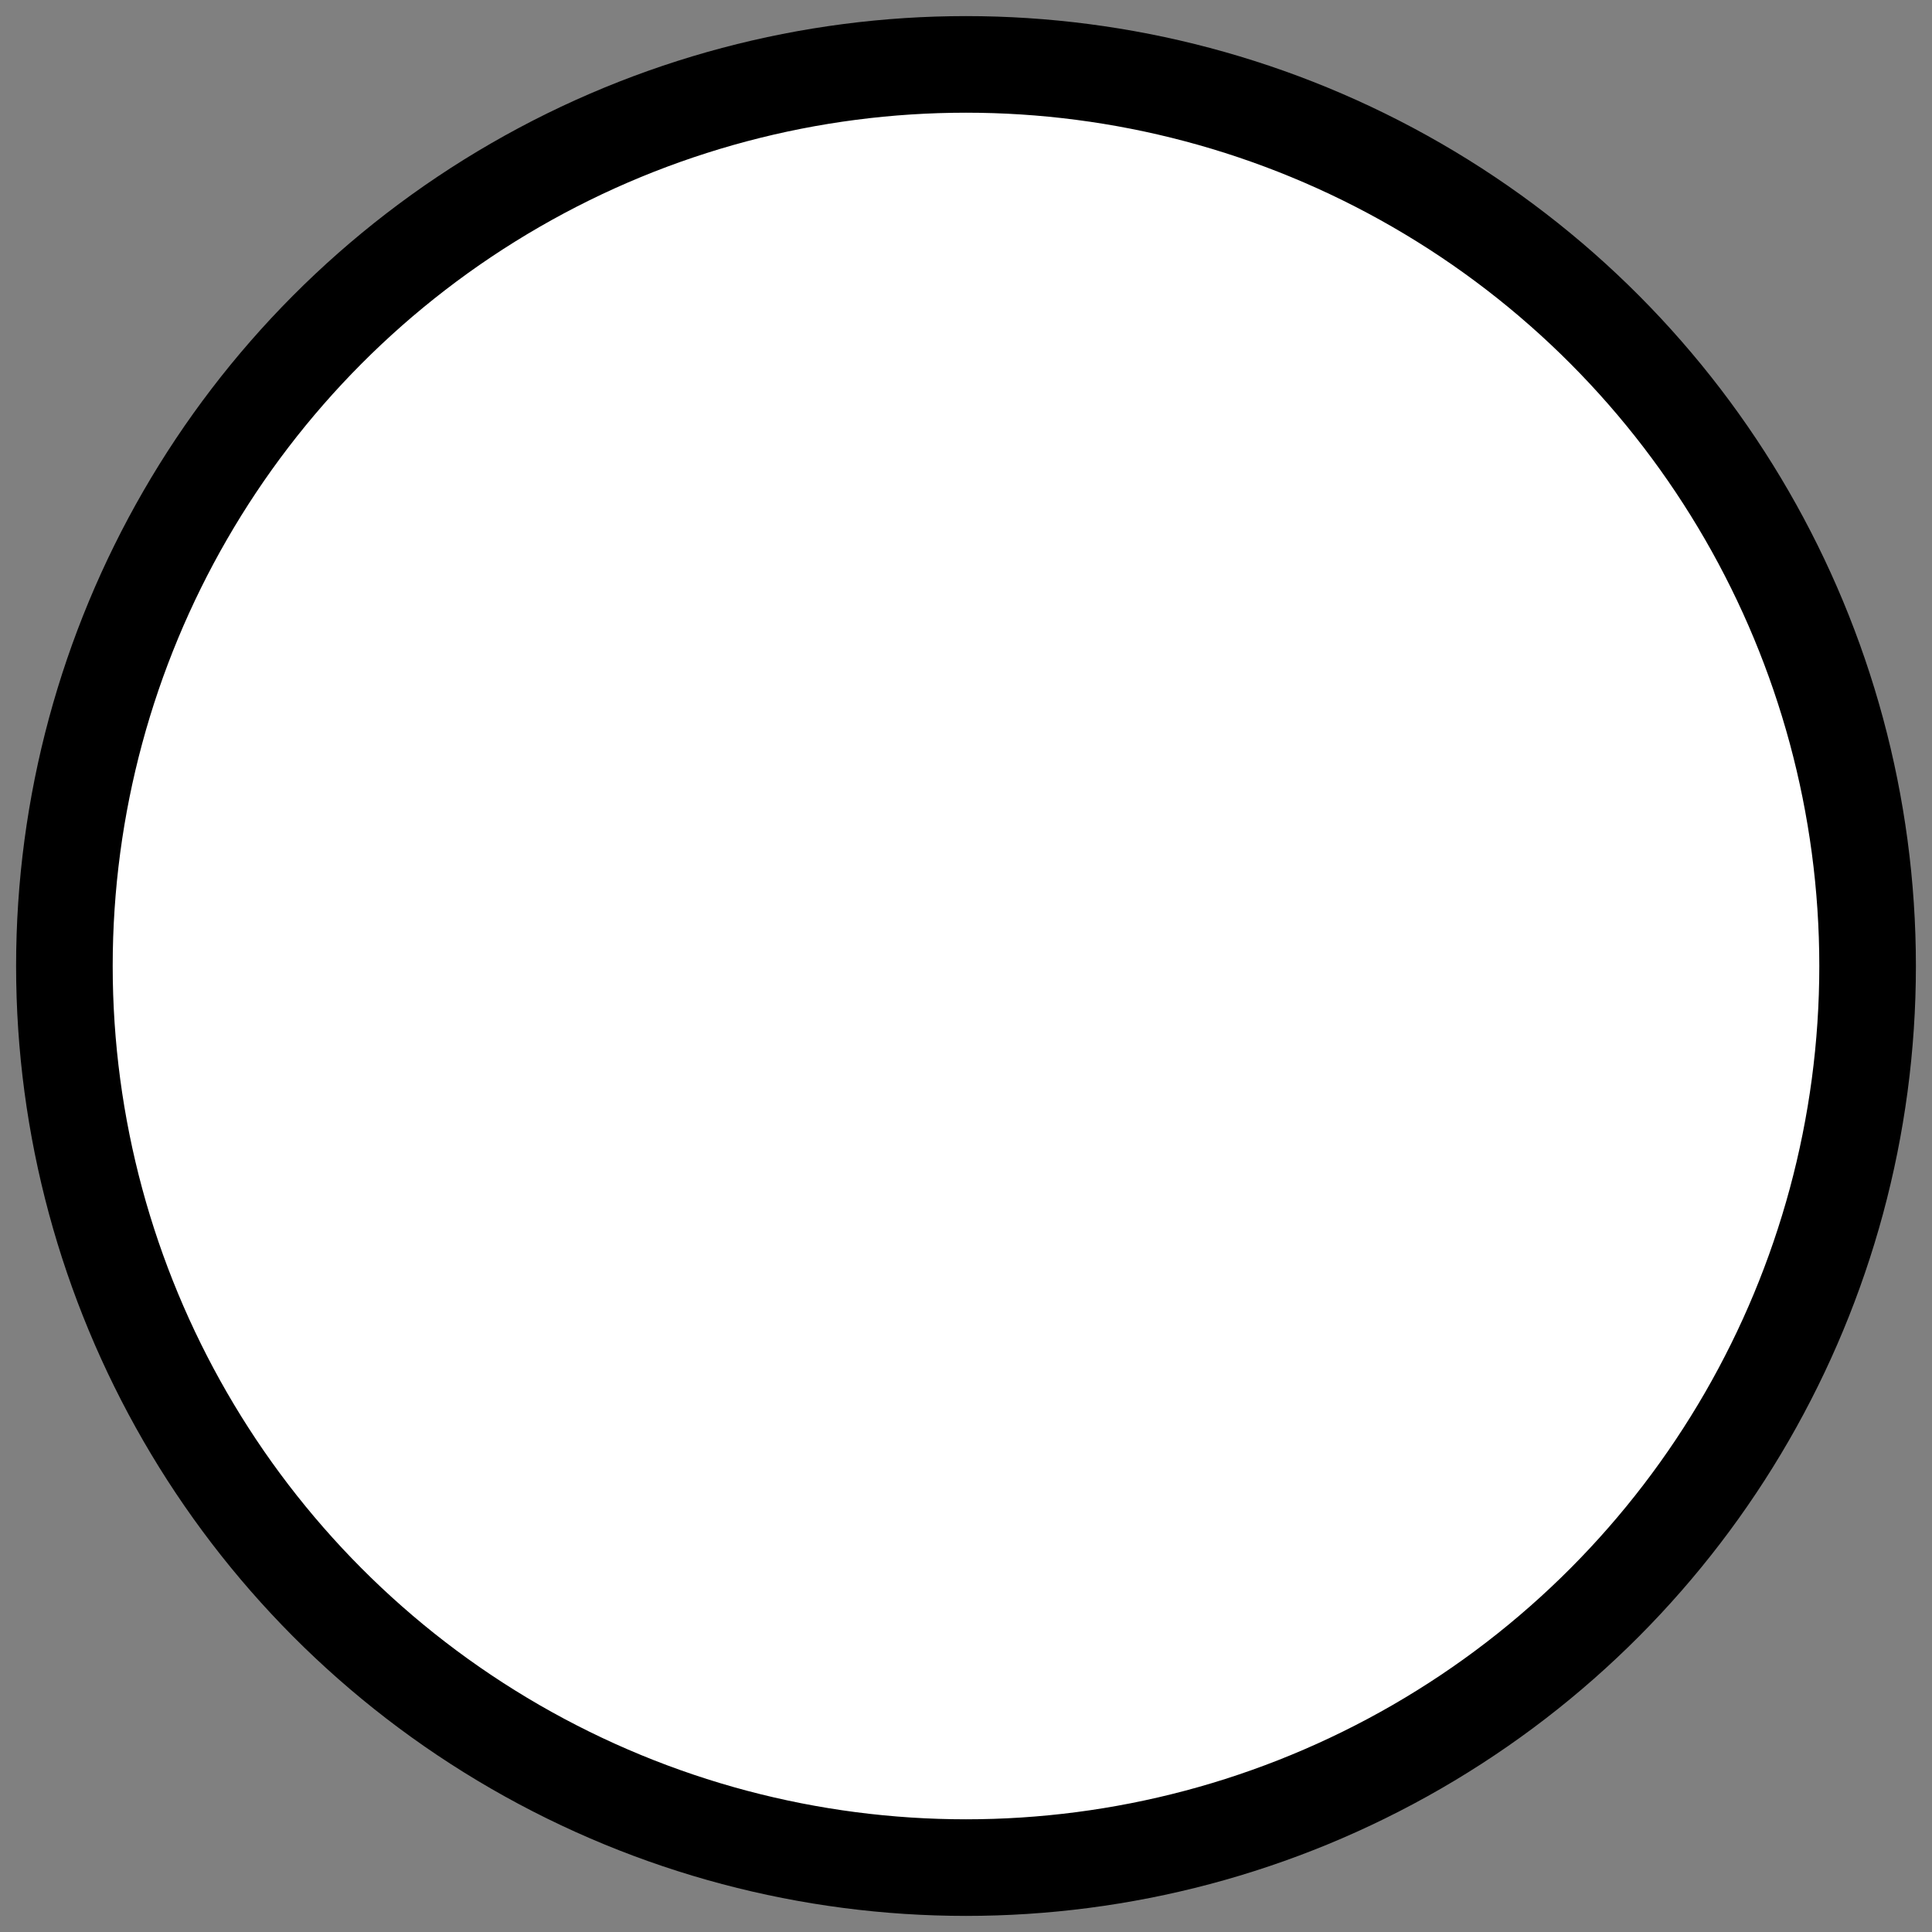 <svg viewBox="0 0 60 60" xmlns="http://www.w3.org/2000/svg">
  <rect x="0" y="0" width="60" height="60" fill="#808080" stroke="none"/>
  <circle stroke-width="3" stroke="black" fill="white" cx="30" cy="30" r="28" />
</svg>